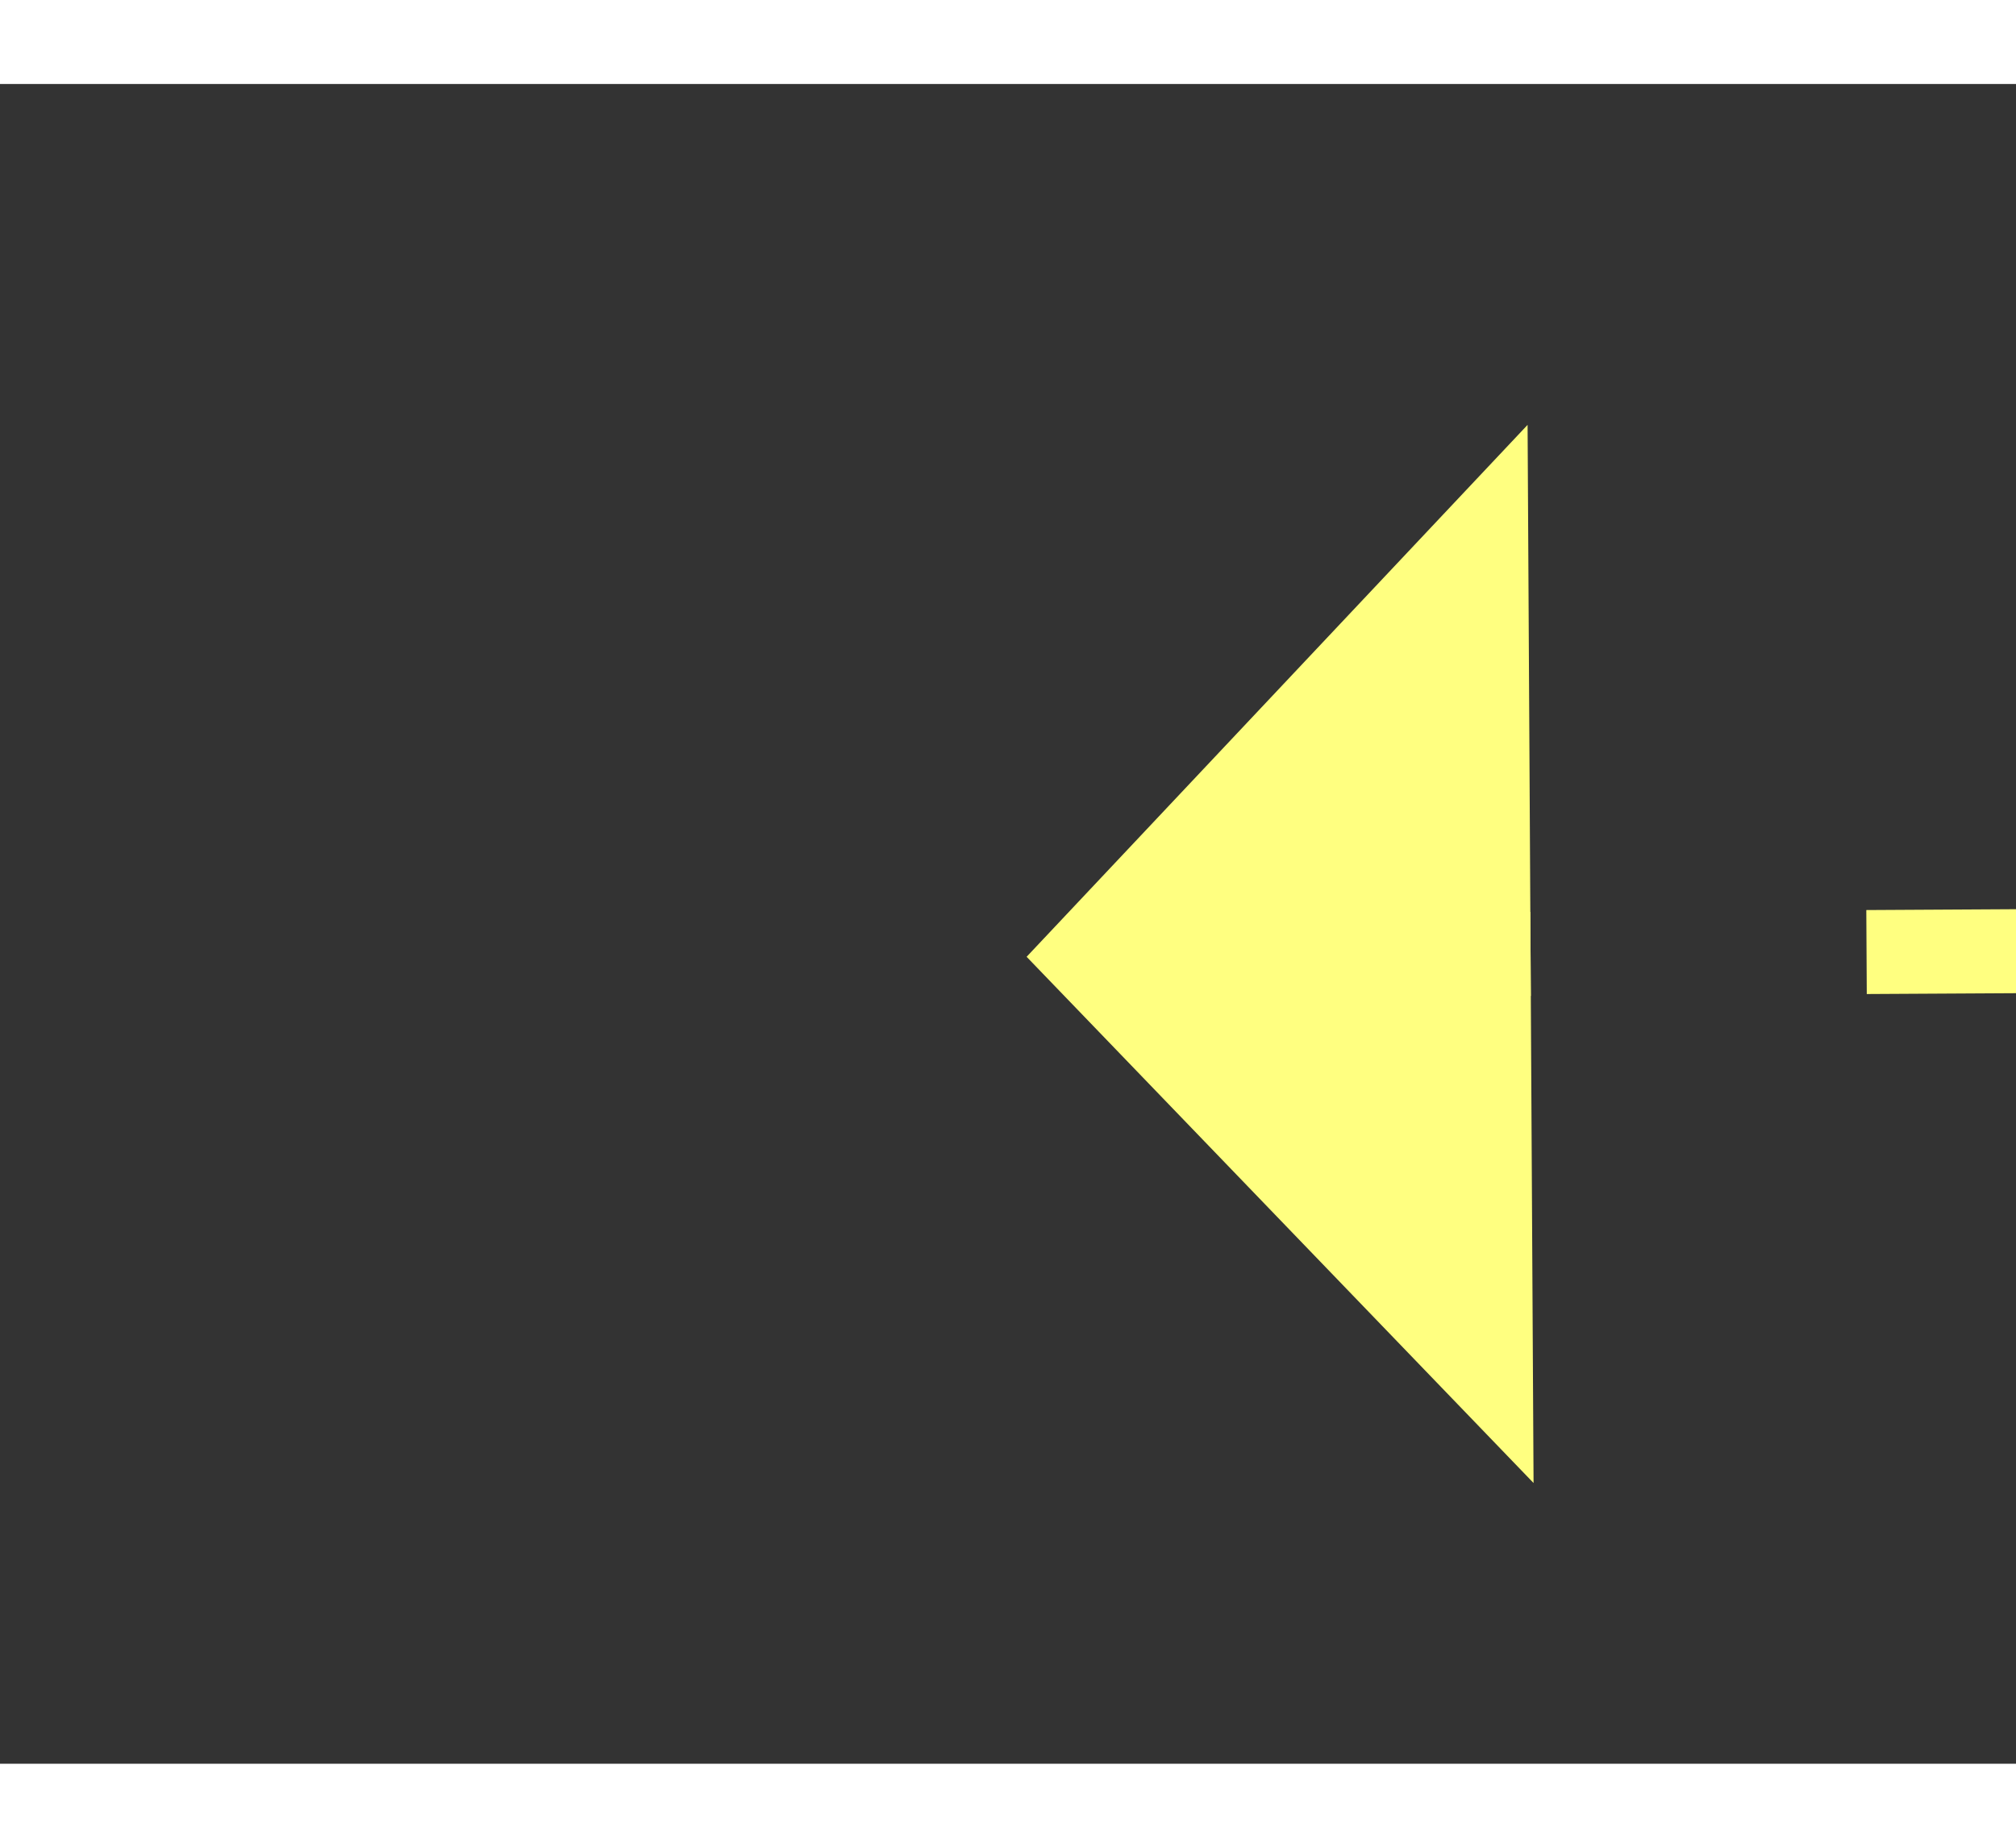 ﻿<?xml version="1.0" encoding="utf-8"?>
<svg version="1.1" xmlns:xlink="http://www.w3.org/1999/xlink" width="24px" height="22px" preserveAspectRatio="xMinYMid meet" viewBox="956 17307  24 20" xmlns="http://www.w3.org/2000/svg">
  <rect x="956" y="17307" width="24" height="20" fill="#333333" stroke="none"/>
  <g transform="matrix(-0.669 -0.743 0.743 -0.669 -11253.321 29623.699 )">
    <path d="M 974 17341.8  L 980 17335.5  L 974 17329.2  L 974 17341.8  Z " fill-rule="nonzero" fill="#ffff80" stroke="none" transform="matrix(0.665 -0.747 0.747 0.665 -12633.567 6524.233 )" />
    <path d="M 922 17335.5  L 975 17335.5  " stroke-width="1" stroke-dasharray="9,4" stroke="#ffff80" fill="none" transform="matrix(0.665 -0.747 0.747 0.665 -12633.567 6524.233 )" />
  </g>
</svg>